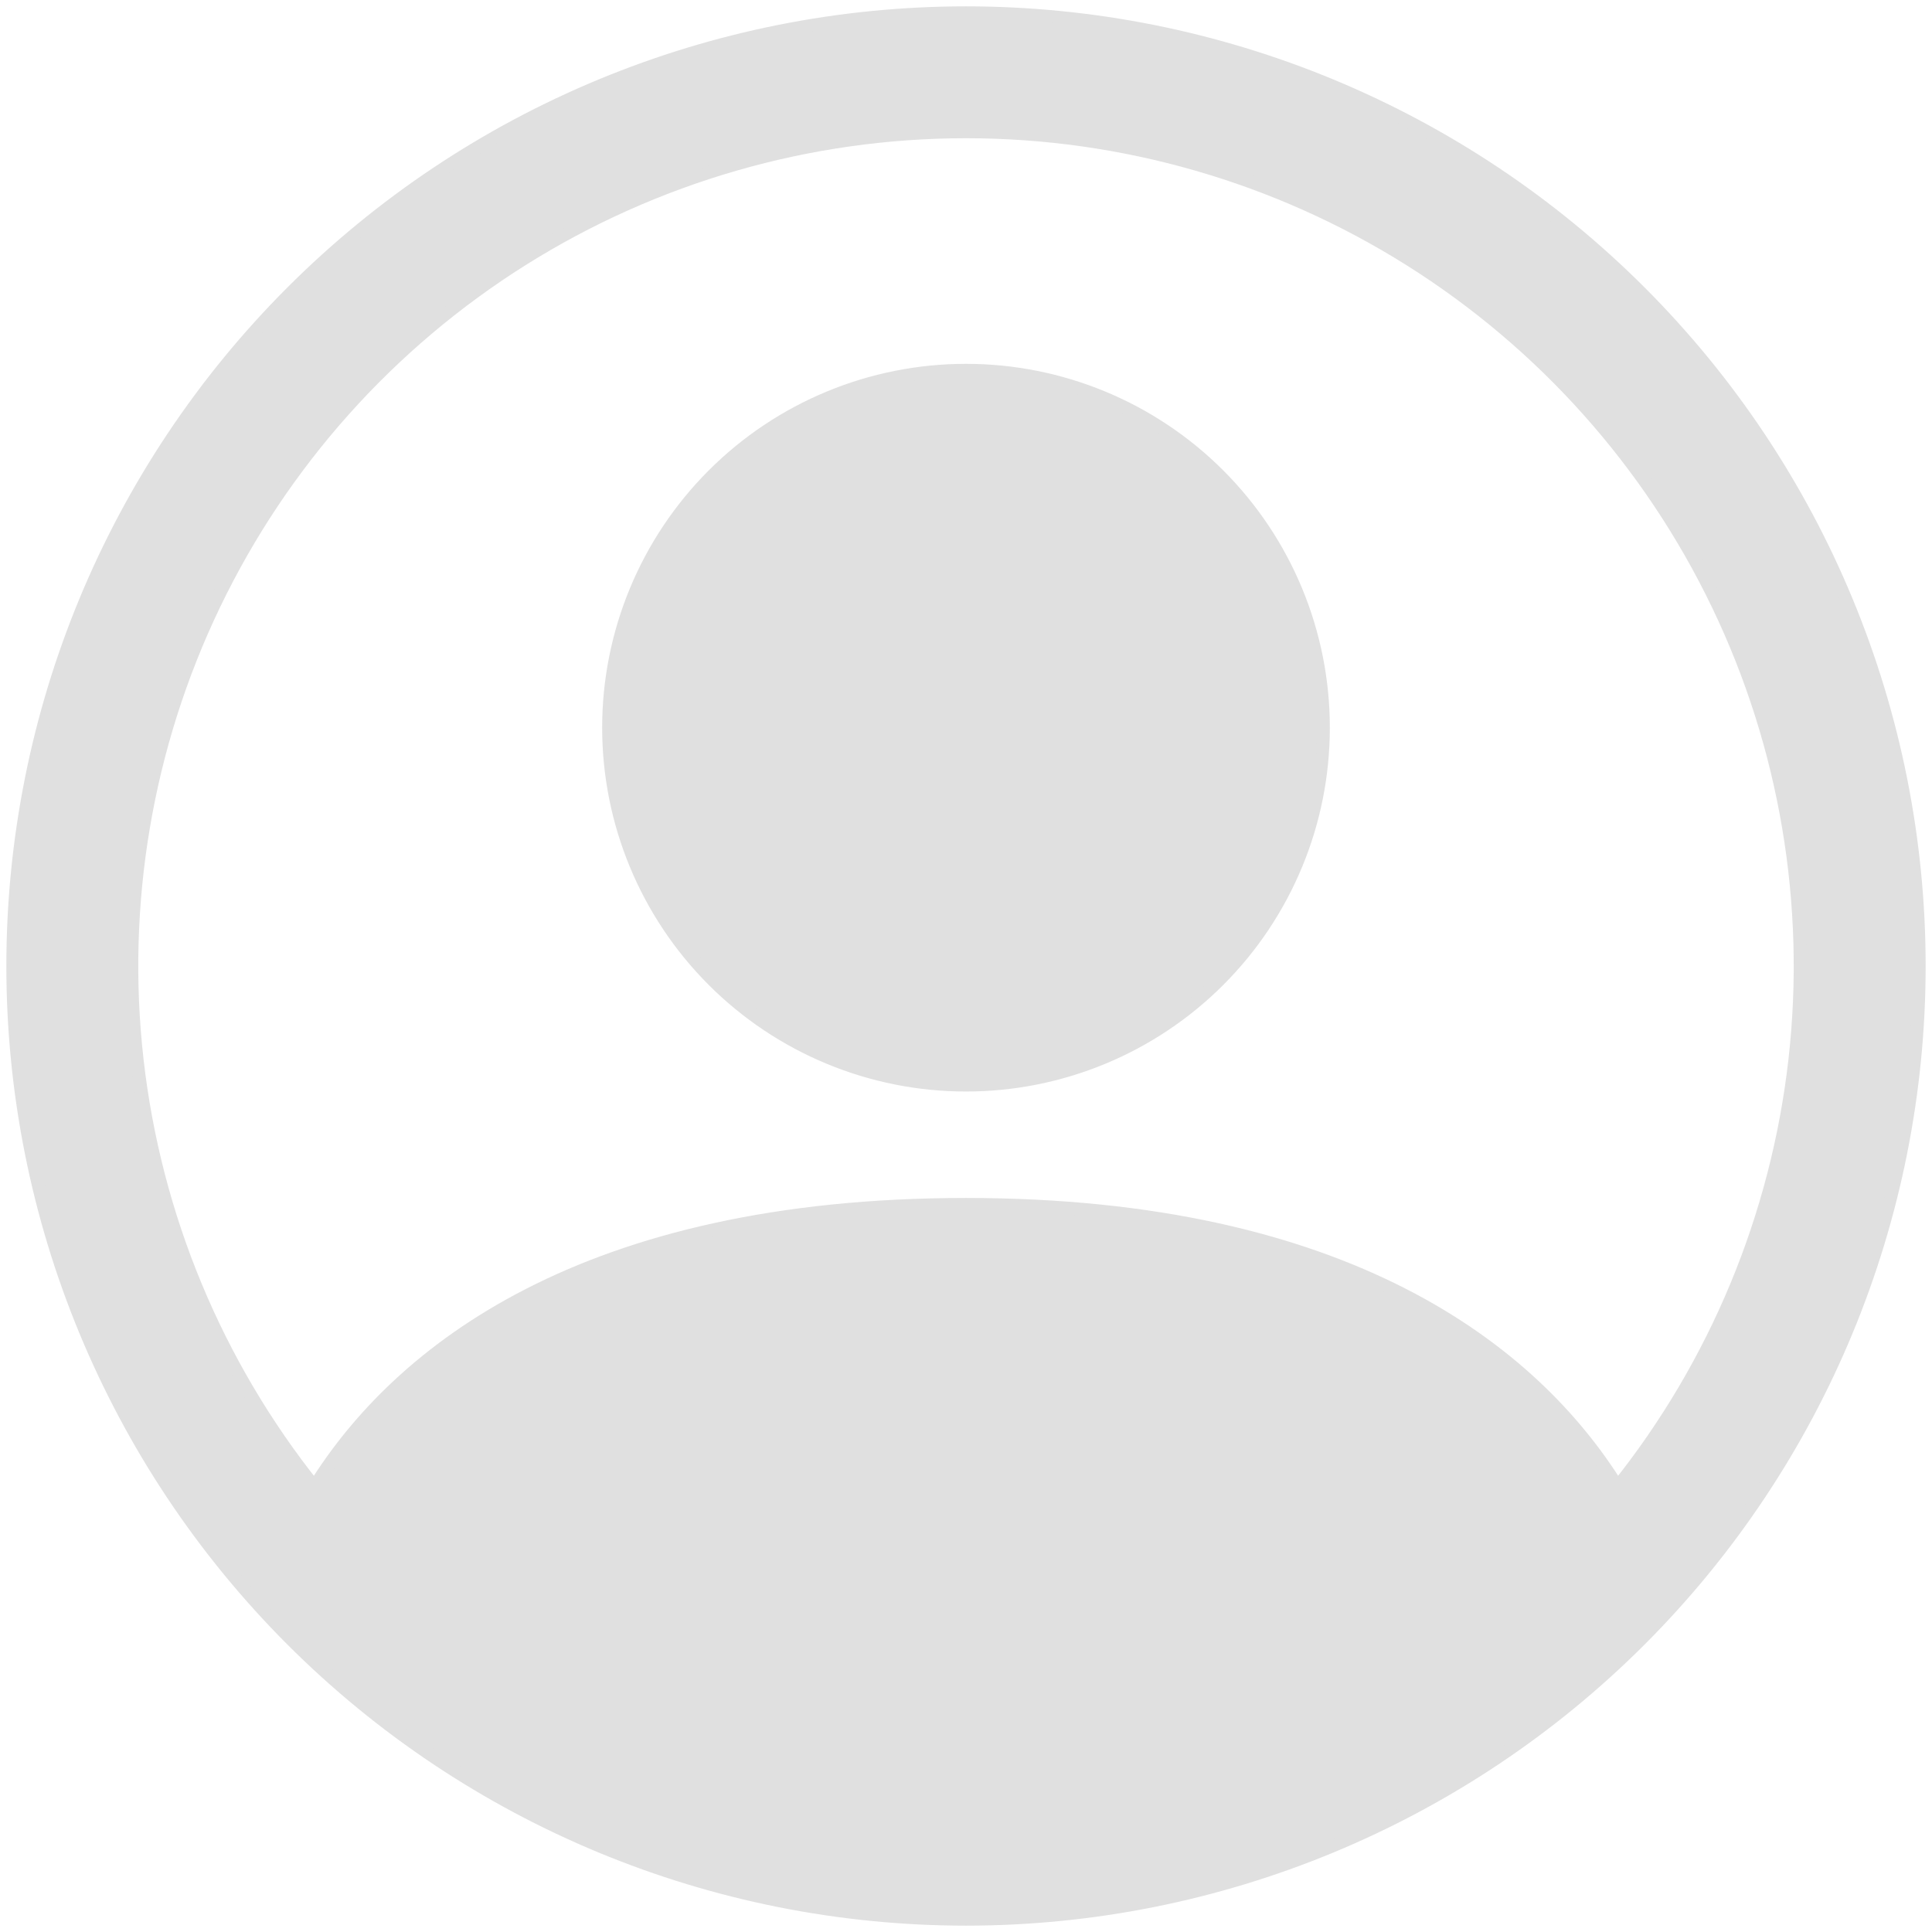 <svg width="152" height="152" viewBox="0 0 152 152" fill="none" xmlns="http://www.w3.org/2000/svg">
<path d="M104.125 57.25C104.125 64.709 101.162 71.863 95.887 77.137C90.613 82.412 83.459 85.375 76 85.375C68.541 85.375 61.387 82.412 56.113 77.137C50.838 71.863 47.875 64.709 47.875 57.25C47.875 49.791 50.838 42.637 56.113 37.363C61.387 32.088 68.541 29.125 76 29.125C83.459 29.125 90.613 32.088 95.887 37.363C101.162 42.637 104.125 49.791 104.125 57.25Z" fill="#E0E0E0" stroke="#E0E0E0"/>
<path fill-rule="evenodd" clip-rule="evenodd" d="M1 76C1 56.109 8.902 37.032 22.967 22.967C37.032 8.902 56.109 1 76 1C95.891 1 114.968 8.902 129.033 22.967C143.098 37.032 151 56.109 151 76C151 95.891 143.098 114.968 129.033 129.033C114.968 143.098 95.891 151 76 151C56.109 151 37.032 143.098 22.967 129.033C8.902 114.968 1 95.891 1 76ZM76 10.375C63.642 10.376 51.535 13.866 41.072 20.444C30.61 27.022 22.218 36.421 16.862 47.558C11.506 58.695 9.404 71.119 10.797 83.398C12.19 95.678 17.022 107.314 24.738 116.969C31.394 106.244 46.047 94.75 76 94.75C105.953 94.75 120.597 106.234 127.263 116.969C134.978 107.314 139.81 95.678 141.203 83.398C142.596 71.119 140.494 58.695 135.138 47.558C129.782 36.421 121.39 27.022 110.927 20.444C100.465 13.866 88.358 10.376 76 10.375Z" fill="#E0E0E0" stroke="#E0E0E0"/>
</svg>
